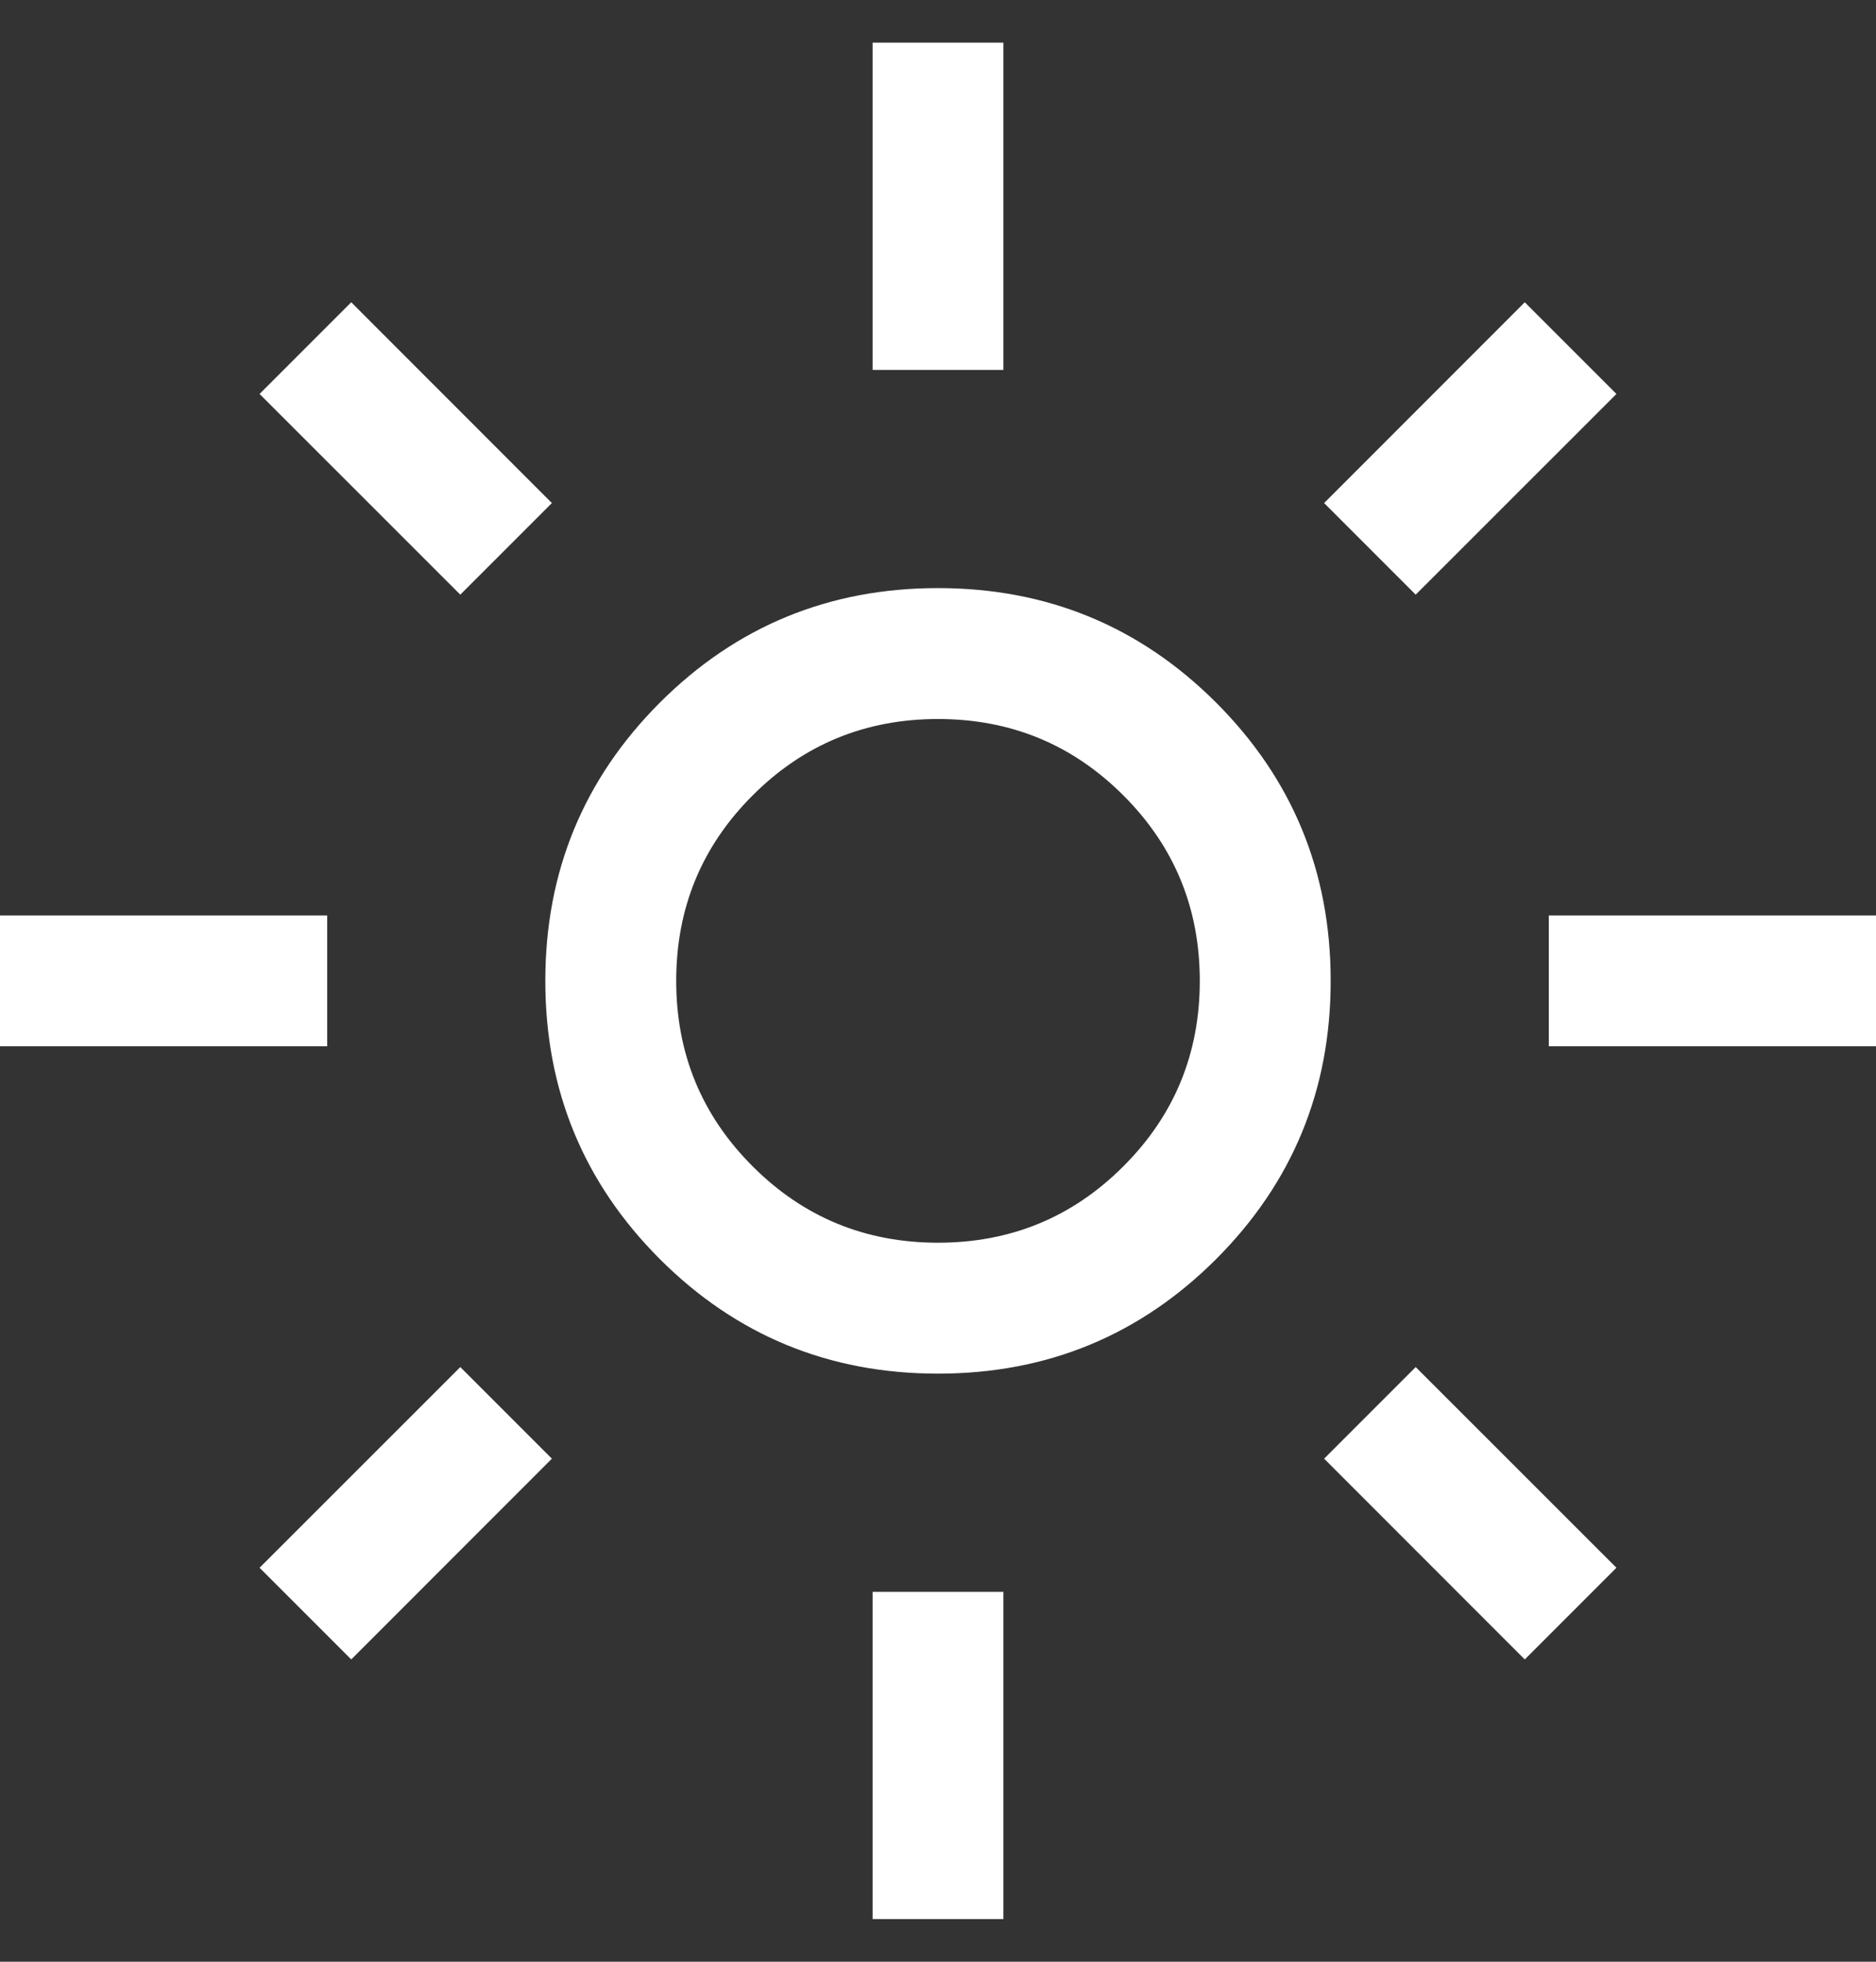 <svg width="22" height="23" viewBox="0 0 22 23" fill="none" xmlns="http://www.w3.org/2000/svg">
<rect x="0" y="0" width="22" height="23" fill="#333333" stroke="none"/>
<path d="M11 14.57C11.853 14.57 12.578 14.271 13.174 13.674C13.771 13.078 14.07 12.353 14.07 11.5C14.07 10.647 13.771 9.922 13.174 9.326C12.578 8.729 11.853 8.43 11 8.43C10.147 8.43 9.422 8.729 8.826 9.326C8.229 9.922 7.93 10.647 7.93 11.5C7.93 12.353 8.229 13.078 8.826 13.674C9.422 14.271 10.147 14.57 11 14.57ZM11 16.105C9.721 16.105 8.634 15.657 7.738 14.762C6.843 13.866 6.395 12.779 6.395 11.5C6.395 10.221 6.843 9.134 7.738 8.238C8.634 7.343 9.721 6.895 11 6.895C12.279 6.895 13.366 7.343 14.262 8.238C15.157 9.134 15.605 10.221 15.605 11.5C15.605 12.779 15.157 13.866 14.262 14.762C13.366 15.657 12.279 16.105 11 16.105ZM0 12.267V10.733H3.837V12.267H0ZM18.163 12.267V10.733H22V12.267H18.163ZM10.233 4.337V0.5H11.767V4.337H10.233ZM10.233 22.5V18.663H11.767V22.5H10.233ZM5.398 6.972L3.044 4.619L4.119 3.544L6.472 5.898L5.398 6.972ZM17.881 19.456L15.528 17.102L16.602 16.028L18.956 18.381L17.881 19.456ZM16.602 6.972L15.528 5.898L17.881 3.544L18.956 4.619L16.602 6.972ZM4.119 19.456L3.044 18.381L5.398 16.028L6.472 17.102L4.119 19.456Z" fill="white"/>
</svg>
